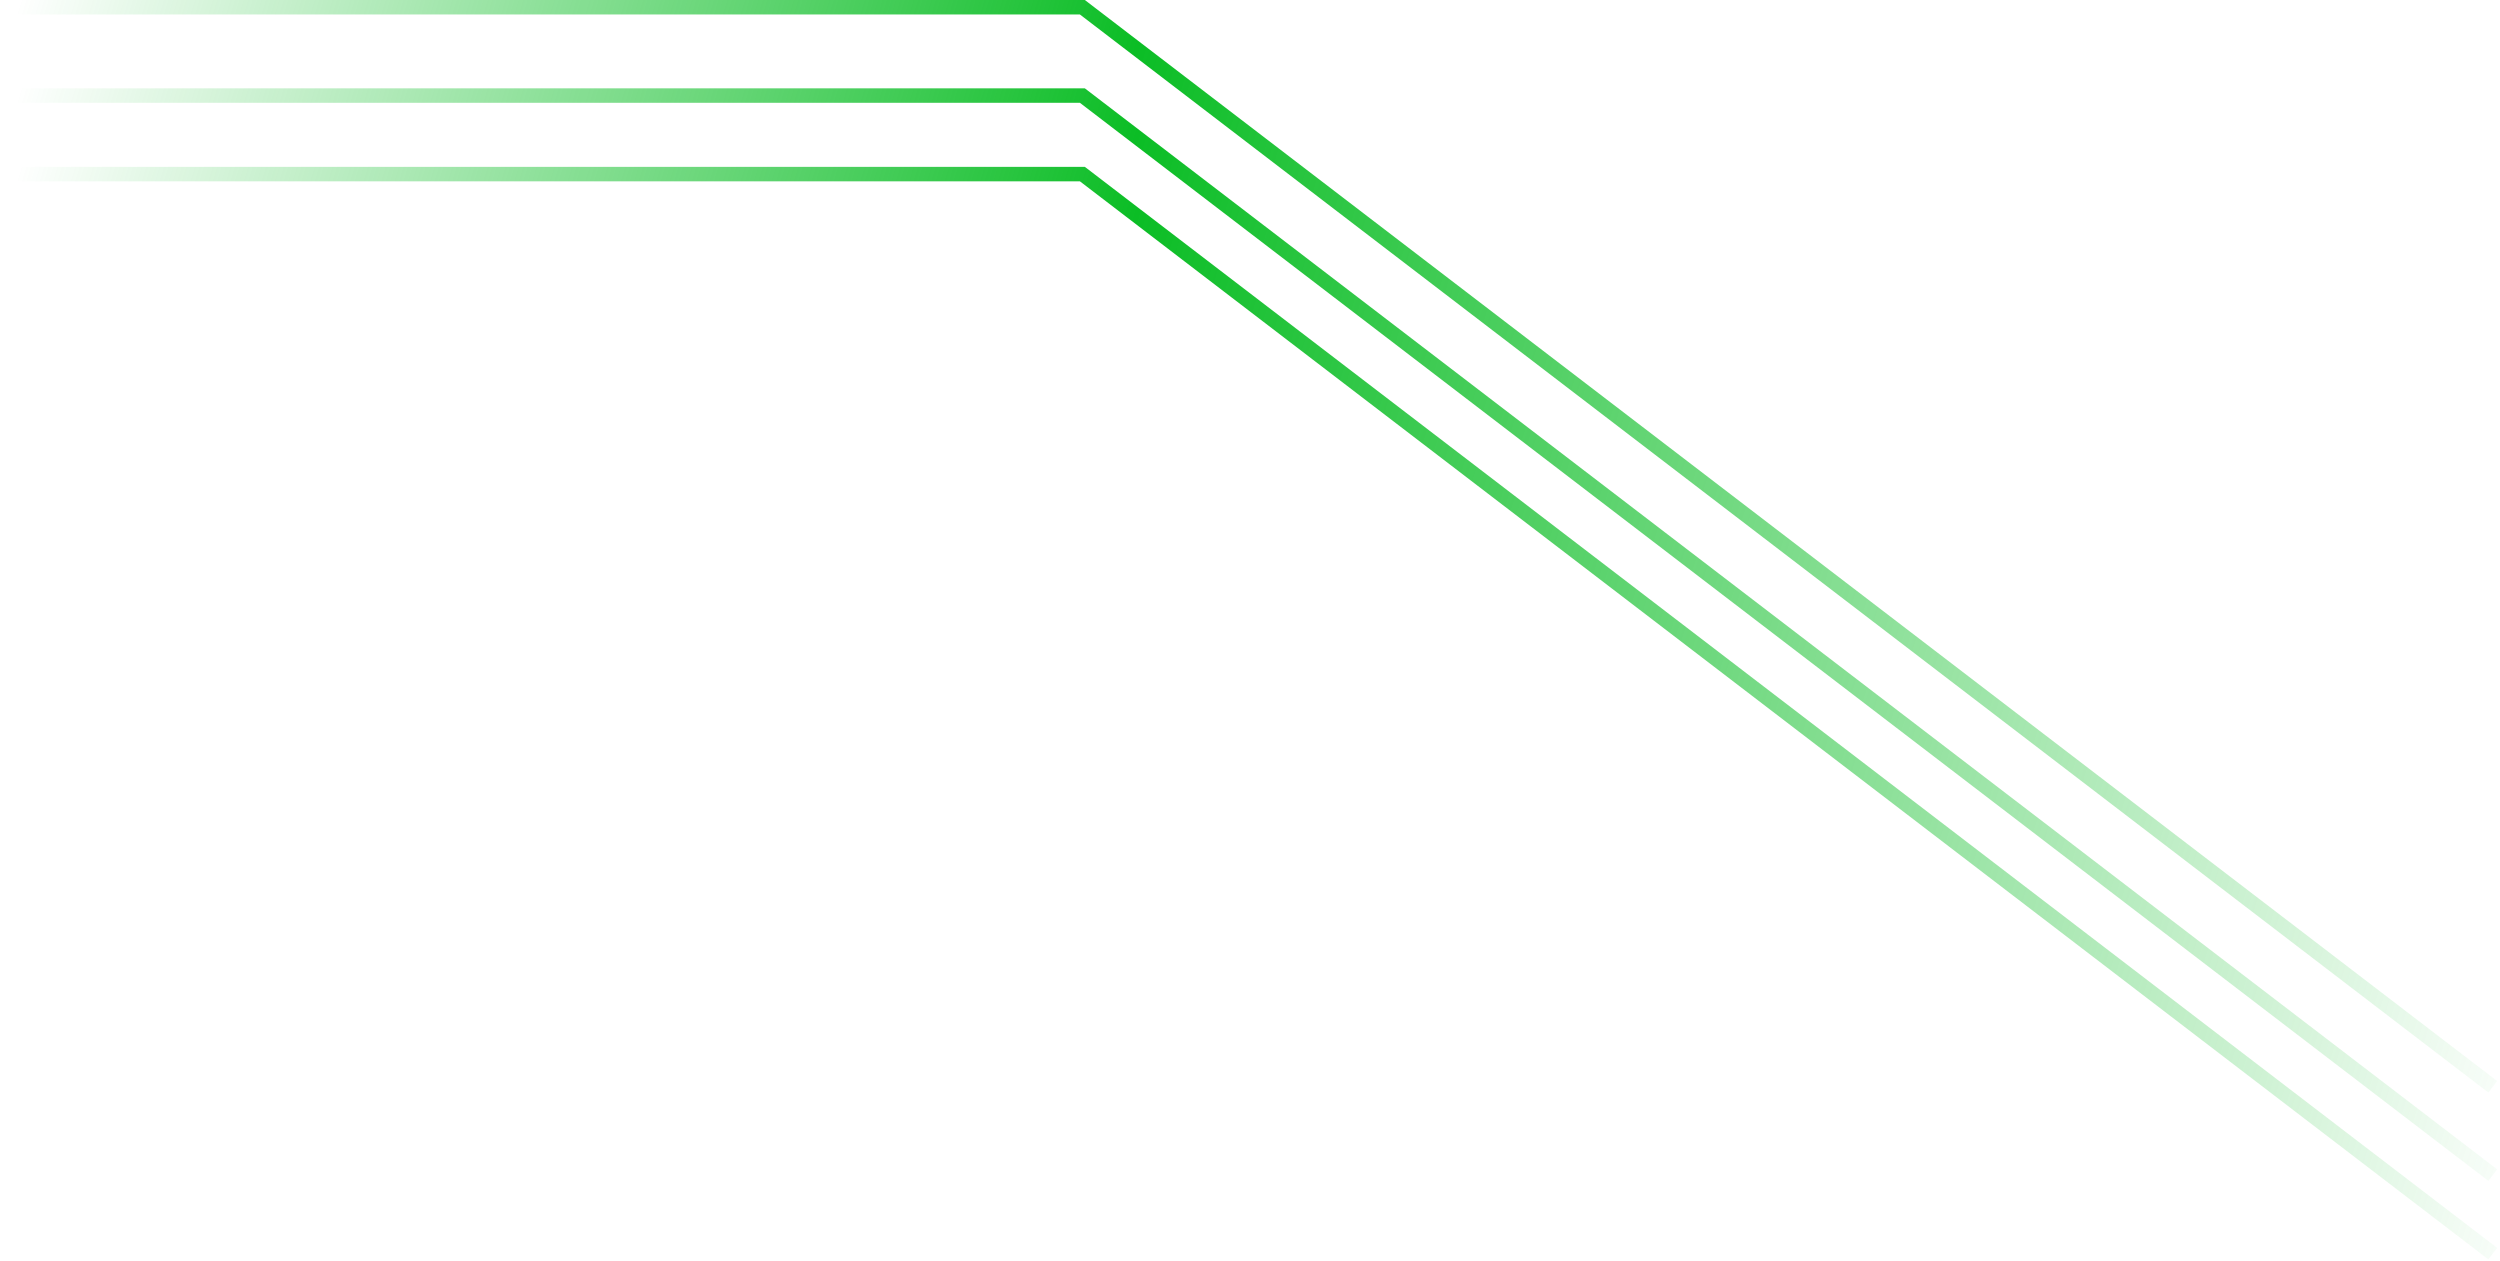 <svg width="345" height="174" viewBox="0 0 345 174" fill="none" xmlns="http://www.w3.org/2000/svg">
<path d="M-1.30239e-05 1L149.368 1L344 149.976" stroke="url(#paint0_linear_825_110)" stroke-width="2"/>
<path d="M-1.30239e-05 13.189L149.368 13.189L344 162.165" stroke="url(#paint1_linear_825_110)" stroke-width="2"/>
<path d="M-1.30239e-05 24.024L149.368 24.024L344 173" stroke="url(#paint2_linear_825_110)" stroke-width="2"/>
<defs>
<linearGradient id="paint0_linear_825_110" x1="-56.579" y1="1" x2="358.697" y2="127.439" gradientUnits="userSpaceOnUse">
<stop offset="0.13" stop-color="#0BBD25" stop-opacity="0"/>
<stop offset="0.474" stop-color="#0BBD25"/>
<stop offset="1" stop-color="#0BBD25" stop-opacity="0"/>
</linearGradient>
<linearGradient id="paint1_linear_825_110" x1="-56.579" y1="13.189" x2="358.697" y2="139.628" gradientUnits="userSpaceOnUse">
<stop offset="0.13" stop-color="#0BBD25" stop-opacity="0"/>
<stop offset="0.474" stop-color="#0BBD25"/>
<stop offset="1" stop-color="#0BBD25" stop-opacity="0"/>
</linearGradient>
<linearGradient id="paint2_linear_825_110" x1="-56.579" y1="24.023" x2="358.697" y2="150.463" gradientUnits="userSpaceOnUse">
<stop offset="0.13" stop-color="#0BBD25" stop-opacity="0"/>
<stop offset="0.474" stop-color="#0BBD25"/>
<stop offset="1" stop-color="#0BBD25" stop-opacity="0"/>
</linearGradient>
</defs>
</svg>

